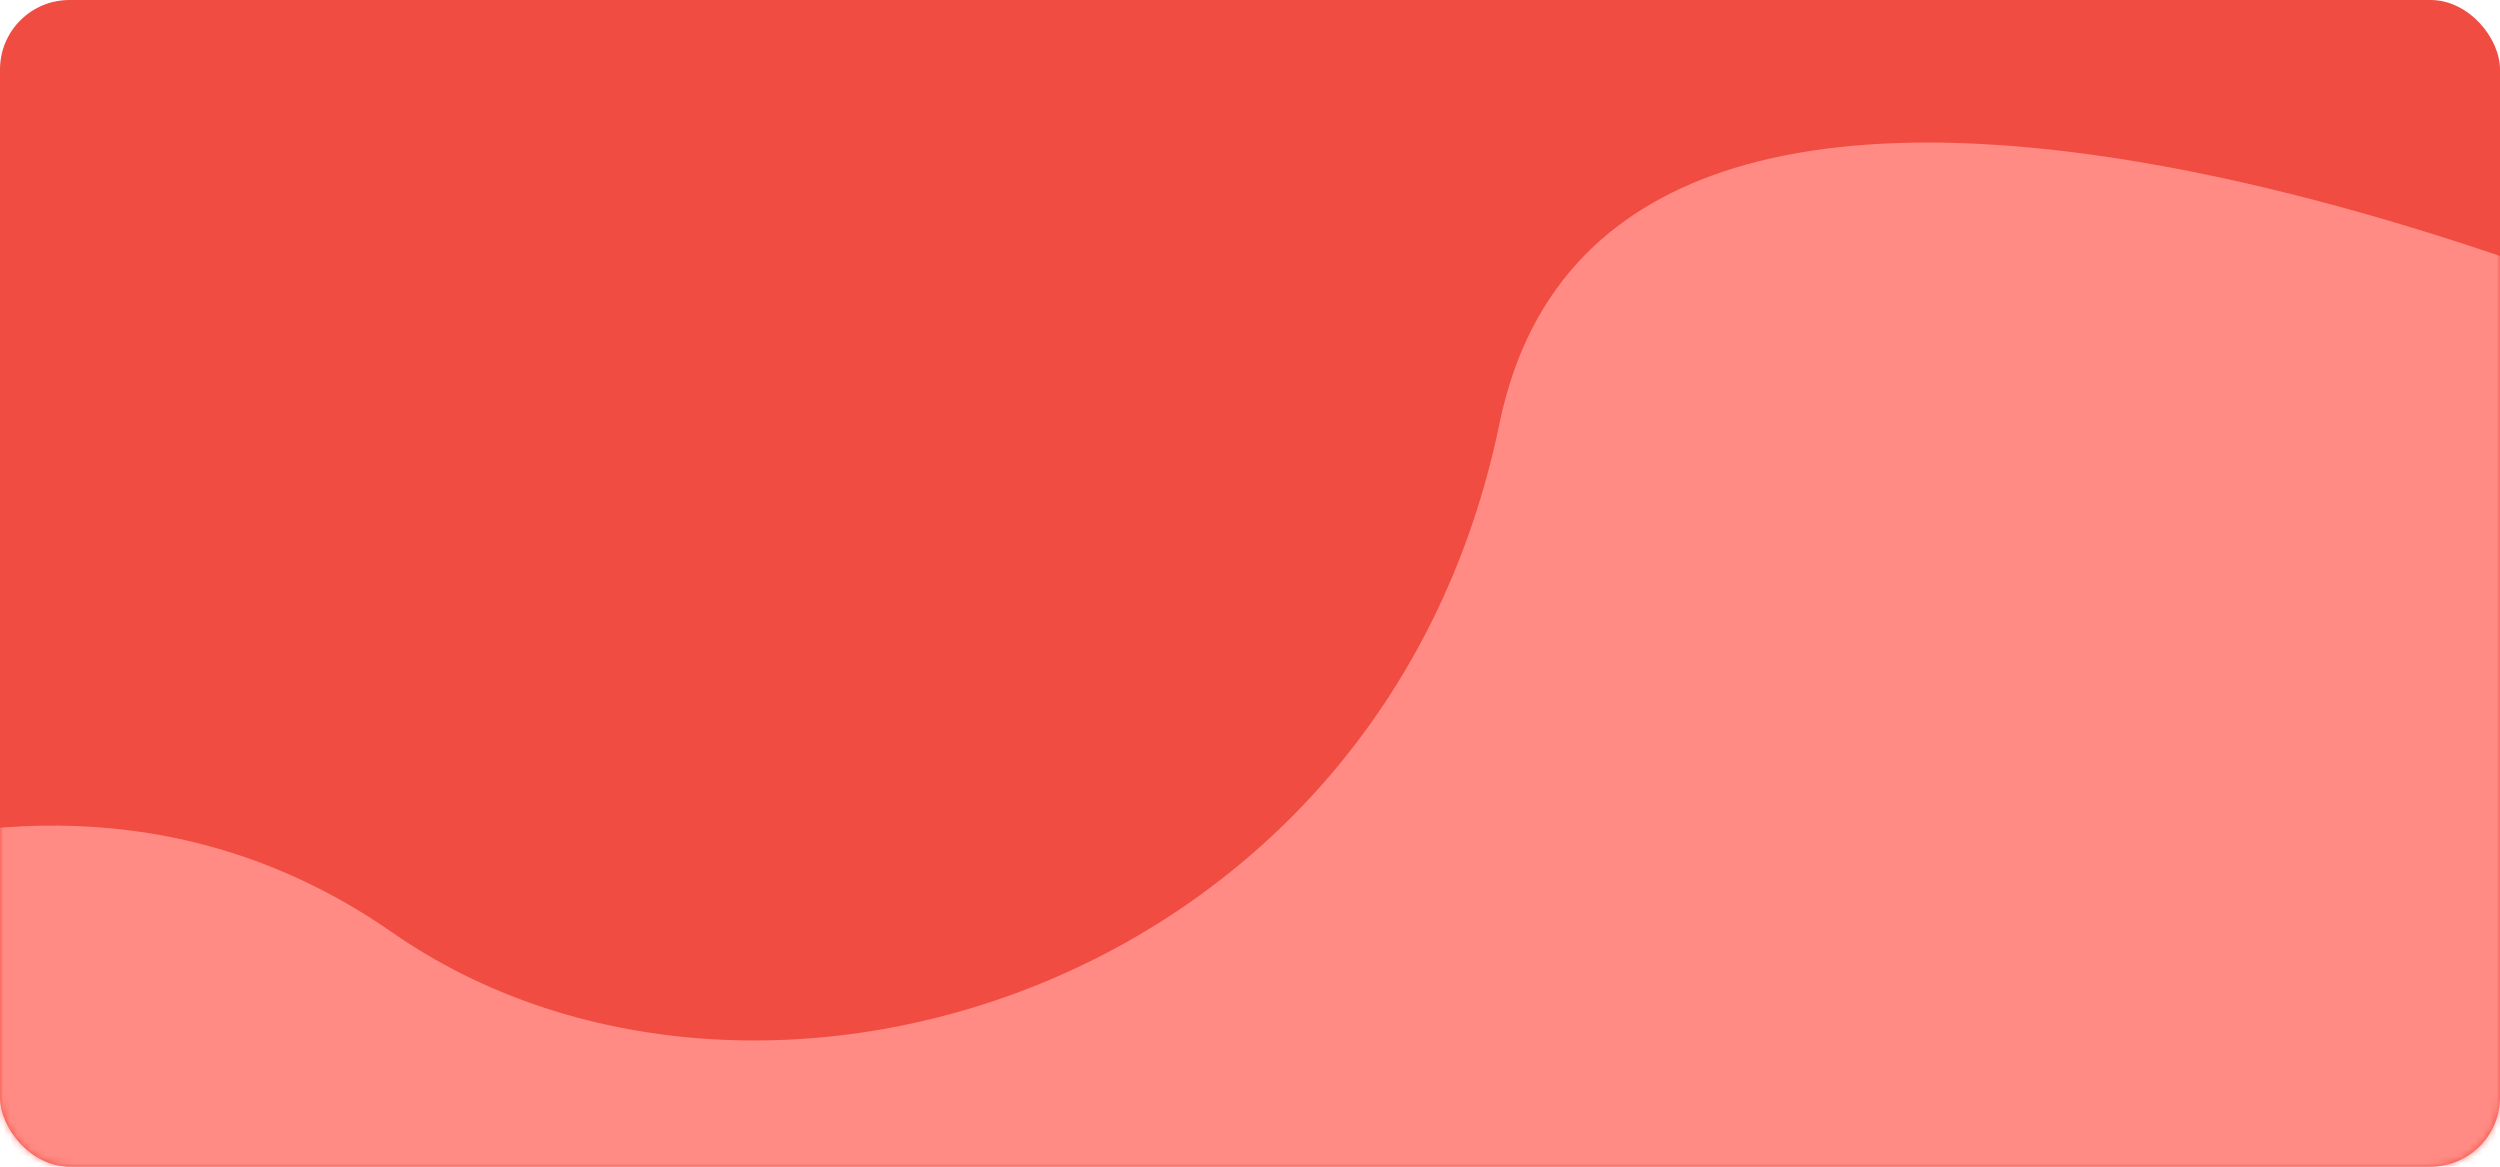 <svg width="360" height="168" viewBox="0 0 360 168" fill="none" xmlns="http://www.w3.org/2000/svg">
<rect width="360" height="168" rx="10" fill="#F04C41"/>
<mask id="mask0_1622_8913" style="mask-type:alpha" maskUnits="userSpaceOnUse" x="0" y="0" width="360" height="168">
<rect width="360" height="168" rx="10" fill="#FFF388"/>
</mask>
<g mask="url(#mask0_1622_8913)">
<path d="M56.498 134.28C-0.127 94.864 -64.545 143.043 -65.836 147.607L-66.402 182.433L173.278 183.615L396.762 172.334L386.935 47.14C386.935 47.14 232.851 -21.099 215.931 60.967C199.011 143.032 108.154 170.236 56.498 134.28Z" fill="#FF8B84"/>
</g>
</svg>
